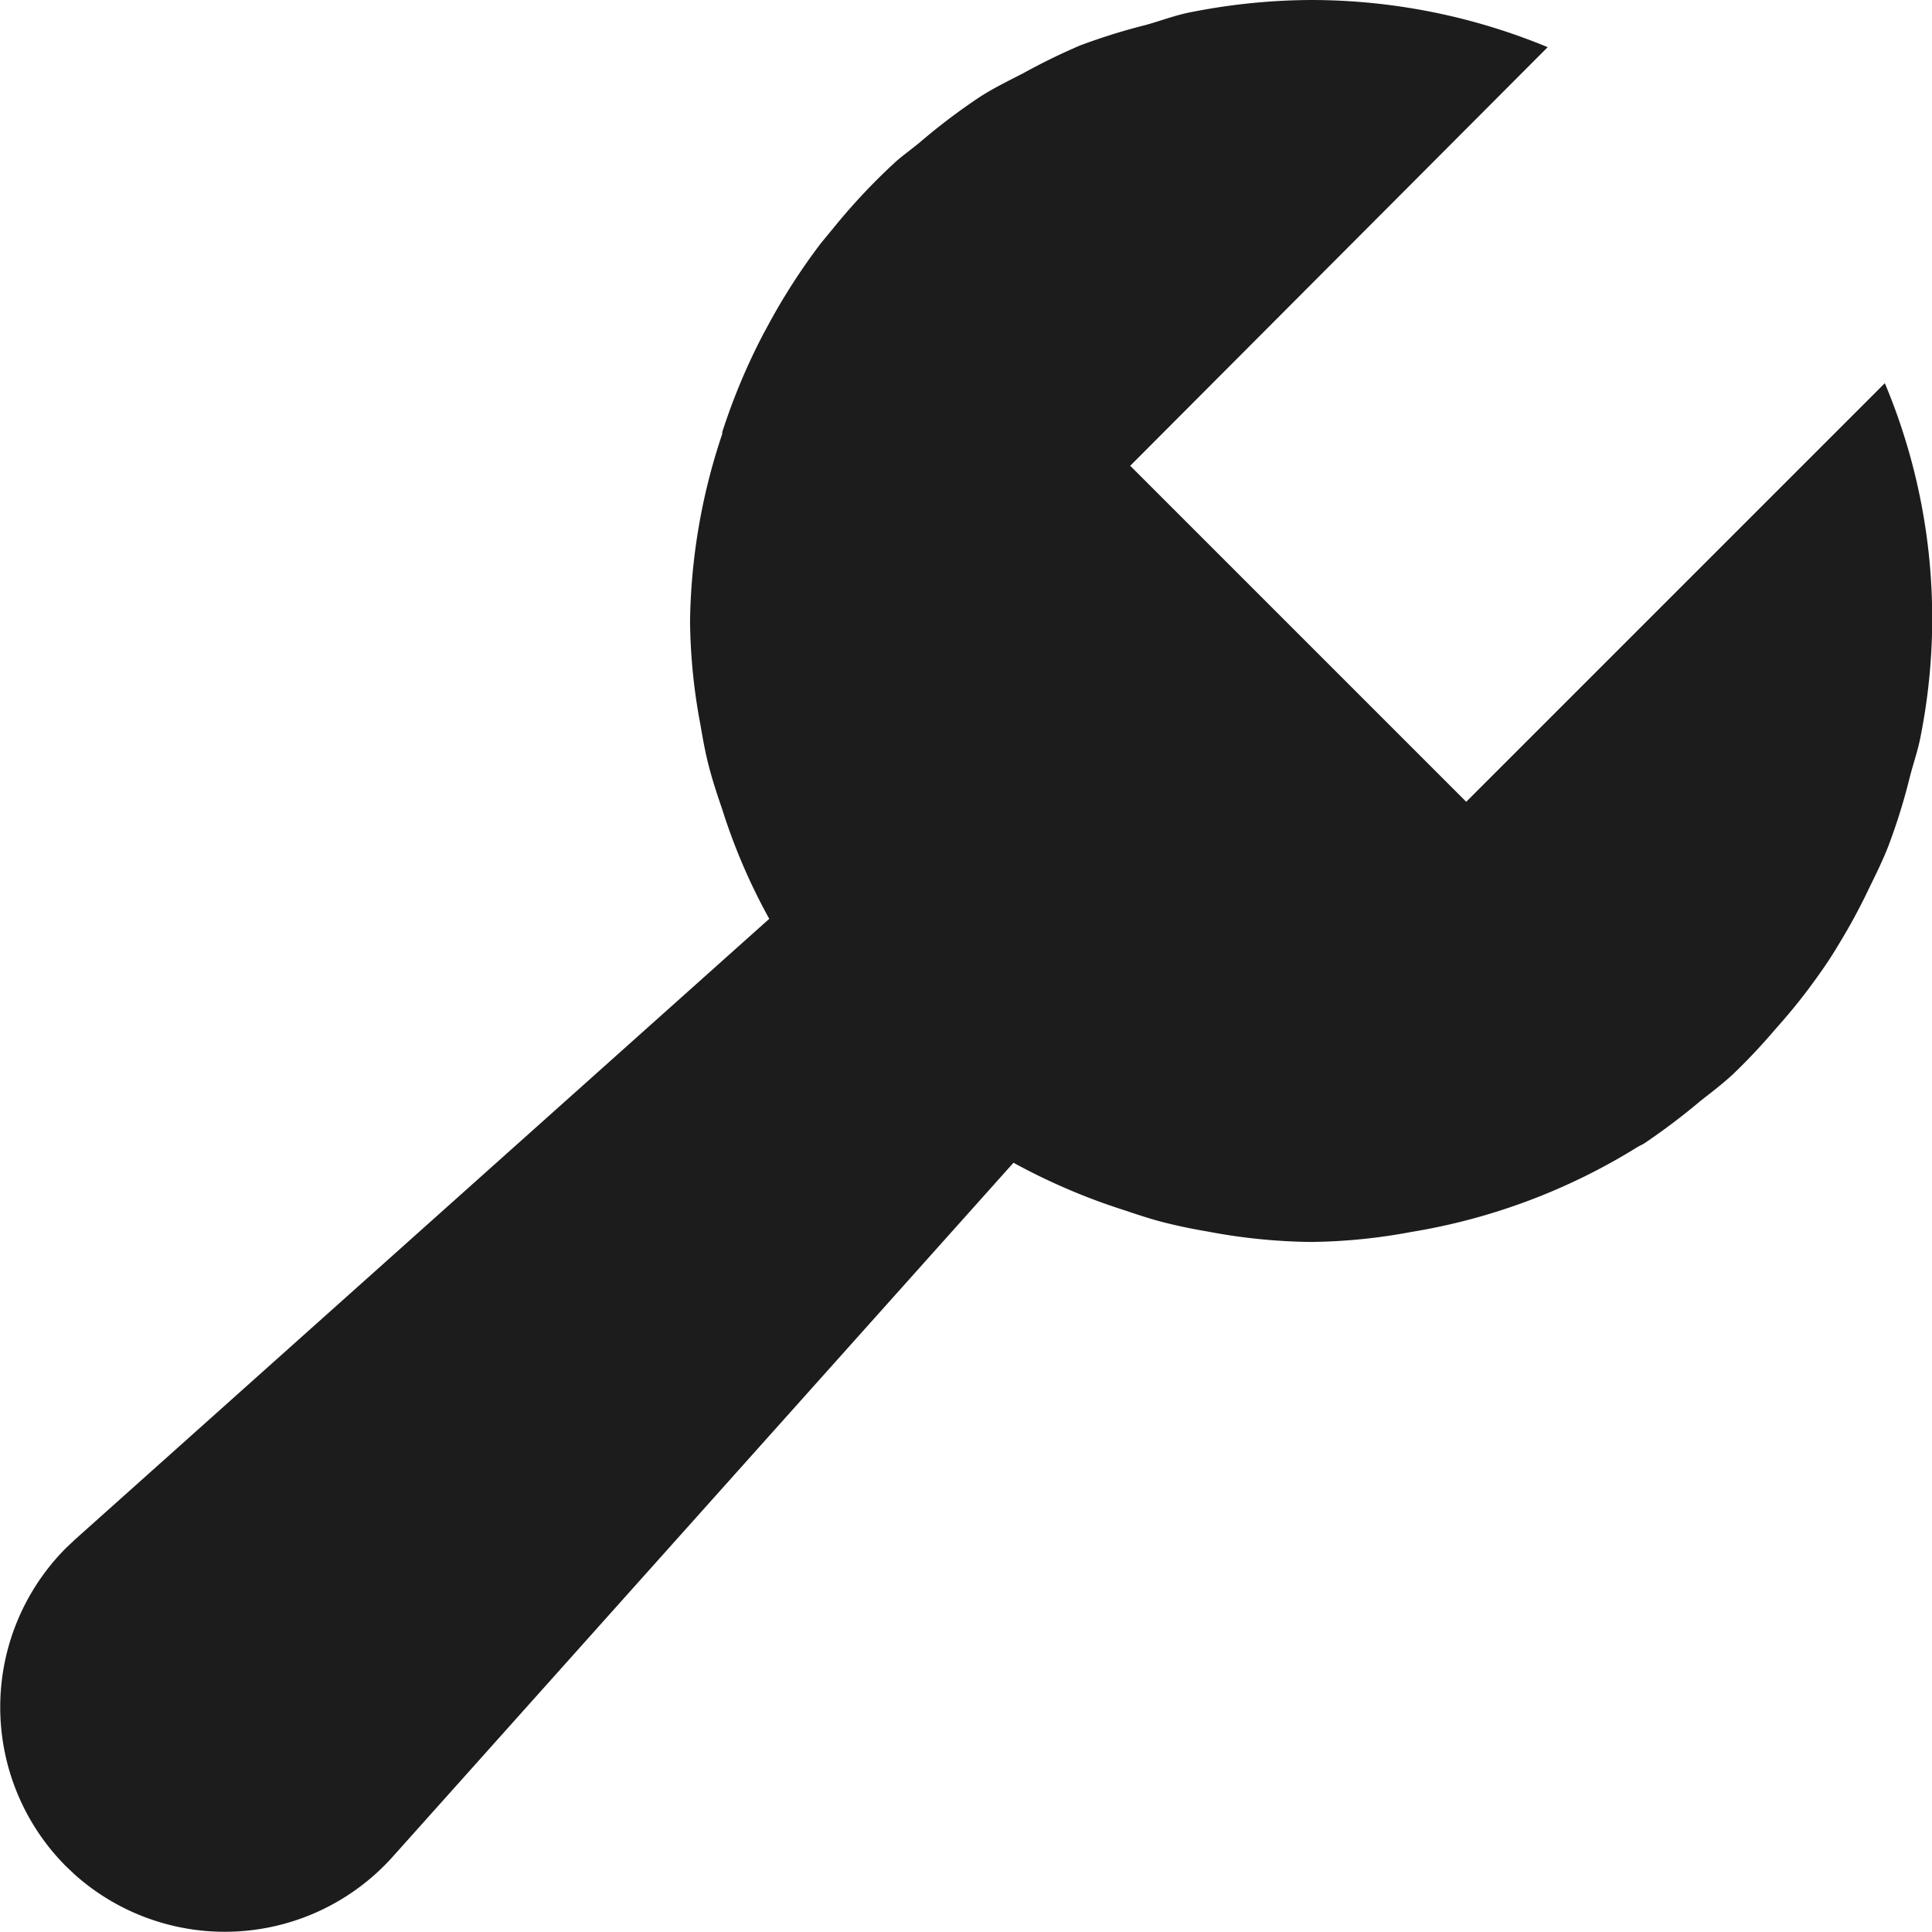 <svg height="12" viewBox="0 0 12 12" width="12" xmlns="http://www.w3.org/2000/svg"><path d="m10.762 6.674c-.063.058-.131.11-.2.164a4.135 4.135 0 0 1 -.351.265c-.015.009-.031.015-.046.025a3.836 3.836 0 0 1 -1.4.524 3.546 3.546 0 0 1 -.623.062 3.609 3.609 0 0 1 -.642-.065c-.09-.015-.177-.033-.265-.055s-.17-.05-.254-.078a3.872 3.872 0 0 1 -.686-.294l-3.858 4.313a1.4 1.4 0 0 1 -1.972.109l-.056-.053a1.4 1.4 0 0 1 0-1.975l.056-.053 4.313-3.856a3.7 3.7 0 0 1 -.293-.683c-.029-.084-.057-.169-.08-.256s-.039-.174-.054-.264a3.609 3.609 0 0 1 -.065-.646 3.8 3.8 0 0 1 .2-1.163v-.011a3.89 3.89 0 0 1 .257-.613l.025-.046a3.906 3.906 0 0 1 .332-.516l.076-.092a3.831 3.831 0 0 1 .374-.4c.05-.047.108-.087.161-.131a3.875 3.875 0 0 1 .378-.286c.086-.055.179-.1.27-.147a3.885 3.885 0 0 1 .348-.17 3.821 3.821 0 0 1 .41-.128c.094-.026.183-.061.283-.08a3.91 3.91 0 0 1 .743-.075 3.844 3.844 0 0 1 1.47.293l-2.593 2.6 2.087 2.087 2.6-2.6a3.77 3.77 0 0 1 .221 2.2c-.016.082-.043.159-.064.239a3.736 3.736 0 0 1 -.135.436c-.037.095-.082.184-.126.275a3.727 3.727 0 0 1 -.182.335c-.059.1-.122.189-.19.28s-.135.17-.207.251a3.768 3.768 0 0 1 -.262.278z" fill="#1c1c1c"/></svg>